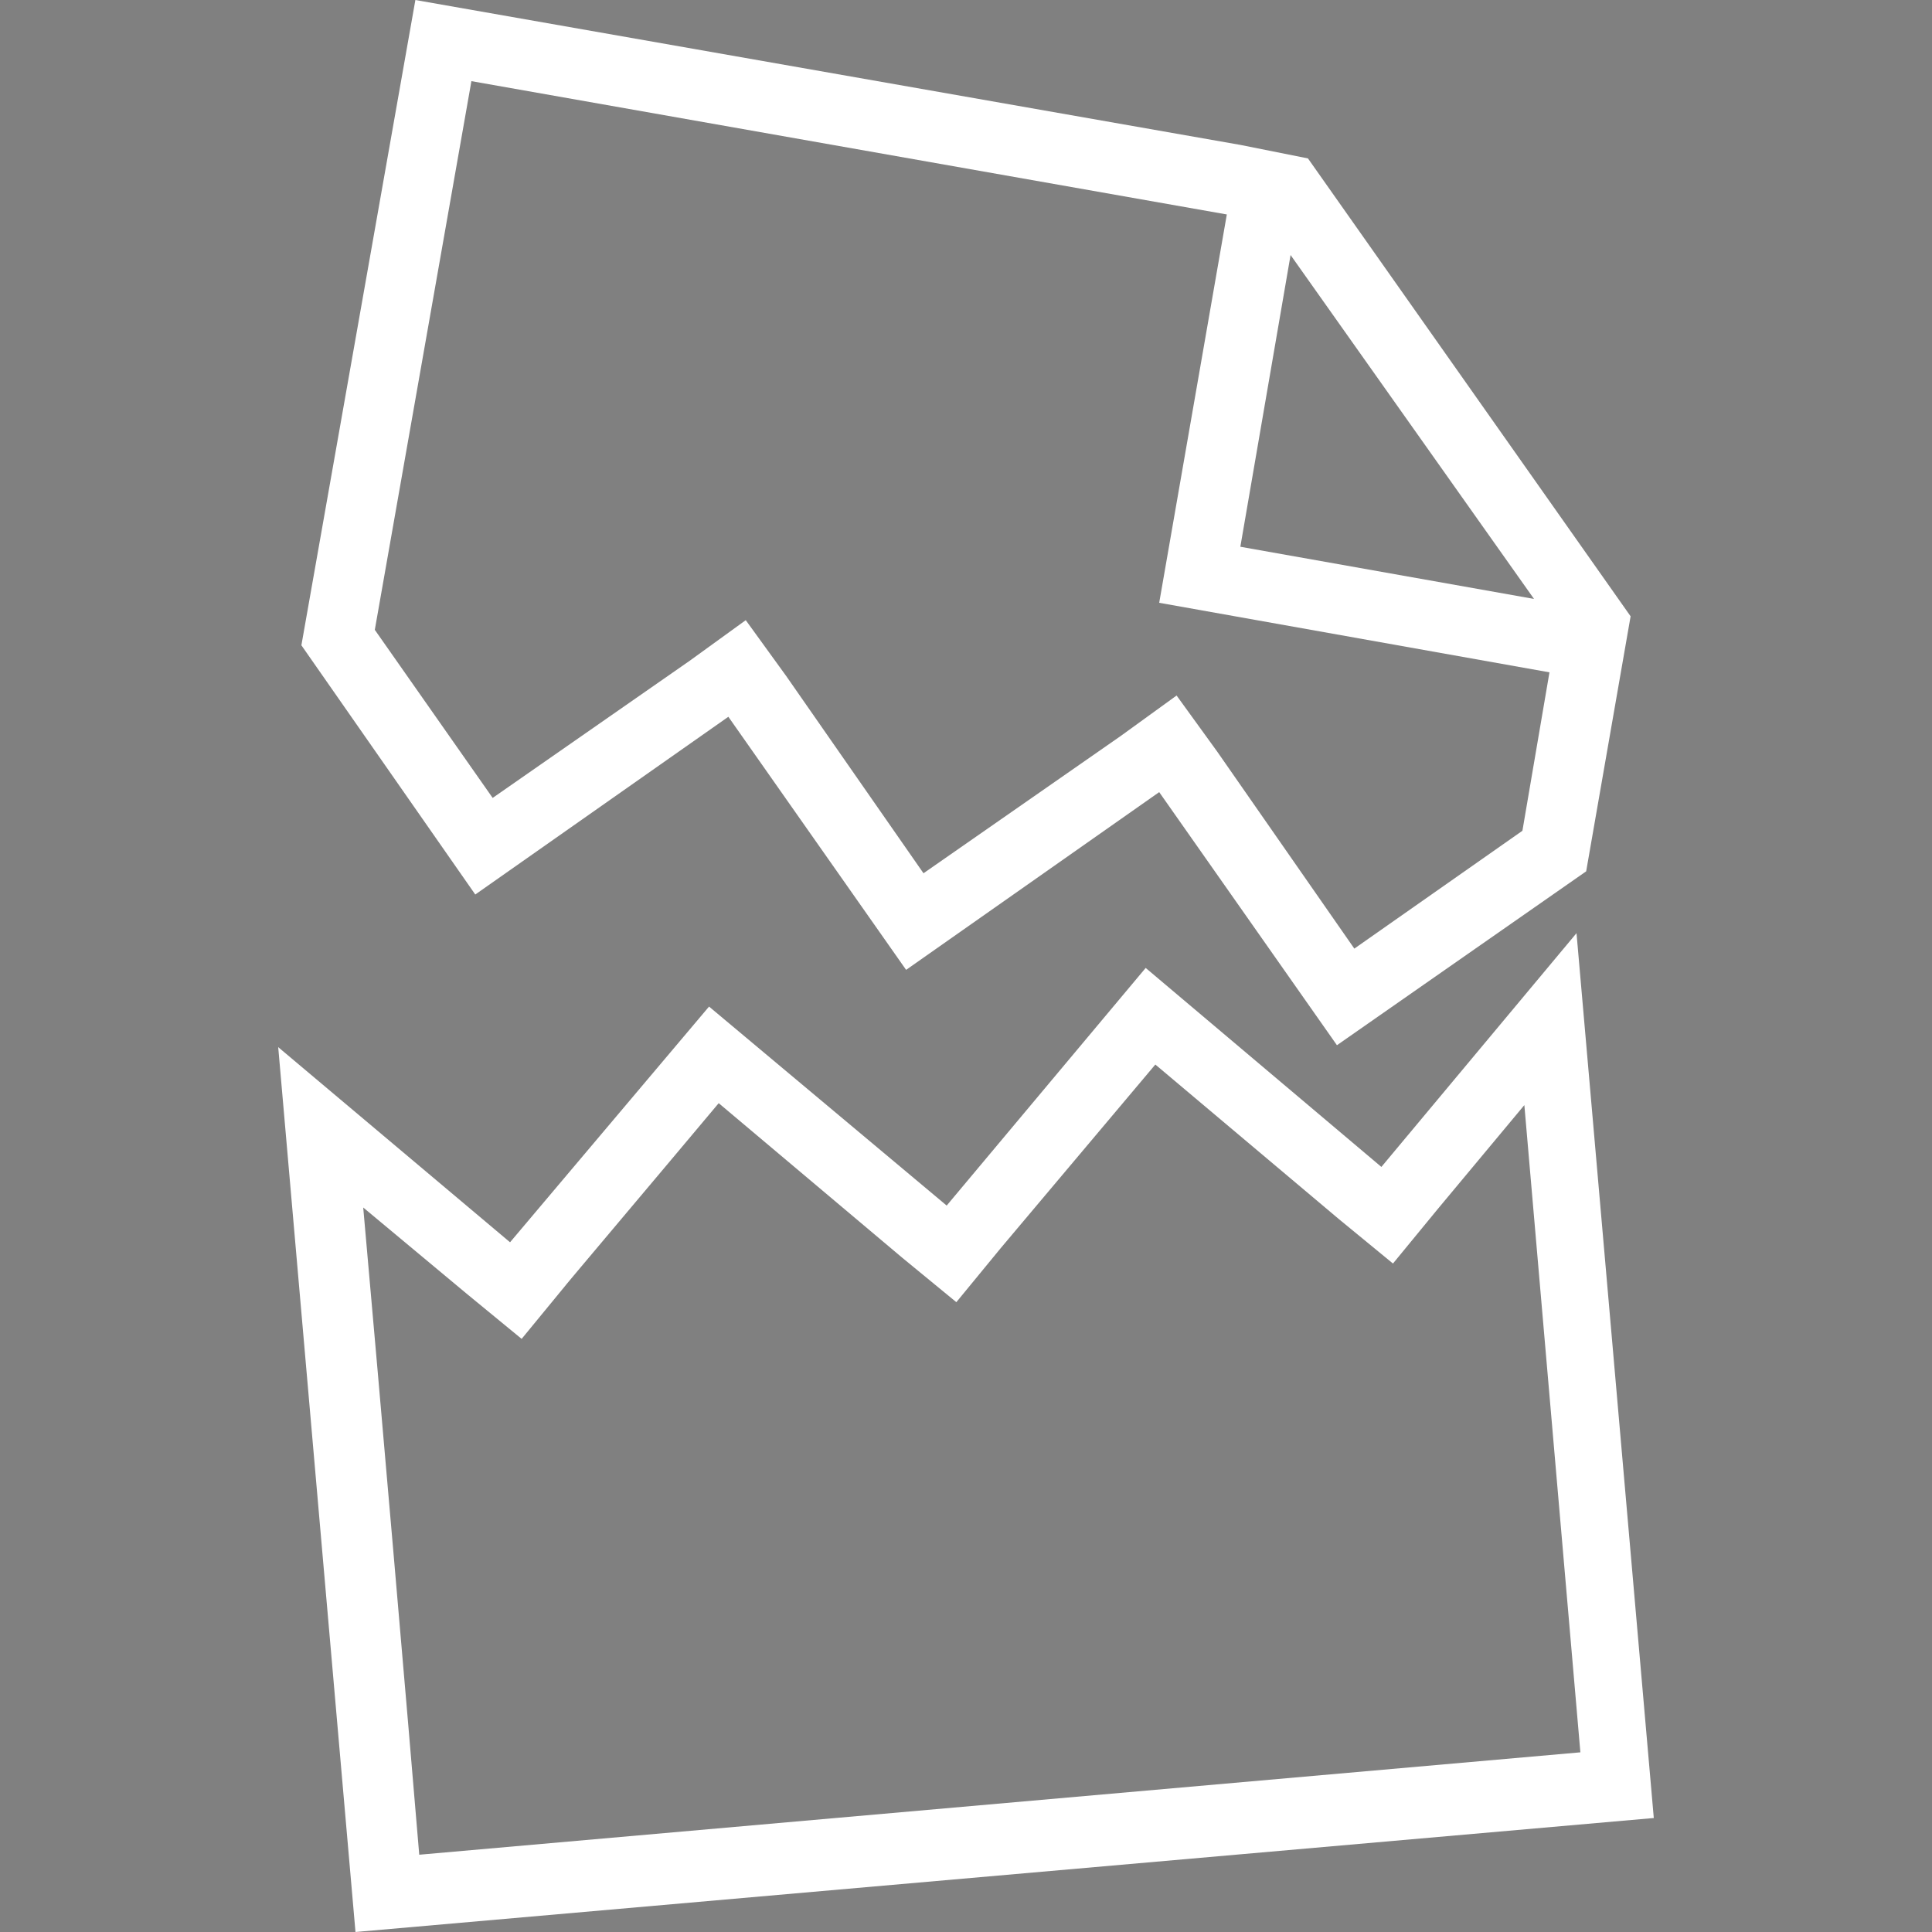 <?xml version="1.0" encoding="utf-8"?>
<!-- Generator: Adobe Illustrator 17.1.0, SVG Export Plug-In . SVG Version: 6.00 Build 0)  -->
<!DOCTYPE svg PUBLIC "-//W3C//DTD SVG 1.1//EN" "http://www.w3.org/Graphics/SVG/1.1/DTD/svg11.dtd">
<svg version="1.1" id="レイヤー_1" xmlns="http://www.w3.org/2000/svg" xmlns:xlink="http://www.w3.org/1999/xlink" x="0px"
	 y="0px" width="100px" height="100px" viewBox="0 0 100 100" enable-background="new 0 0 100 100" xml:space="preserve">
<rect x="0" y="0" width="100" height="100" fill="#808080" stroke="none"/>
<path d="M50,4.7"/>
<path fill="#FFFFFF" d="M37.2,57.1l9.5,8l2.8,2.3l2.3-2.8l8-9.5l9.5,8l2.8,2.3l2.3-2.8l4.5-5.4l2.9,33.5l-60.1,5.3
	c-0.6-7.2-2-23.4-2.9-33.5l5.4,4.5l2.8,2.3l2.3-2.8C29.2,66.6,34.1,60.8,37.2,57.1 M59.3,50.1L49,62.4L36.7,52.1L26.4,64.3
	L14.4,54.2l4,45.8l67.2-5.9c0,0-4-45.8-4-45.8L71.5,60.4L59.3,50.1L59.3,50.1z"/>
<path fill="#FFFFFF" d="M67.7,8.2L67.7,8.2L67.7,8.2l-3.5-0.7L21.5,0l-5.9,33.4l9,12.9l13.1-9.2l9.2,13.1L60,41l9.2,13.1l12.9-9
	l2.3-13.2L67.7,8.2z M66.8,13.2L79.4,31l-15.2-2.7L66.8,13.2z M70.1,49.1L63,38.9L60.9,36l-2.9,2.1l-10.2,7.1L40.7,35l-2.1-2.9
	l-2.9,2.1l-10.2,7.1l-6.1-8.7l5-28.4l39.1,6.9L60,31.2l20.2,3.6L78.8,43L70.1,49.1z"/>
</svg>
